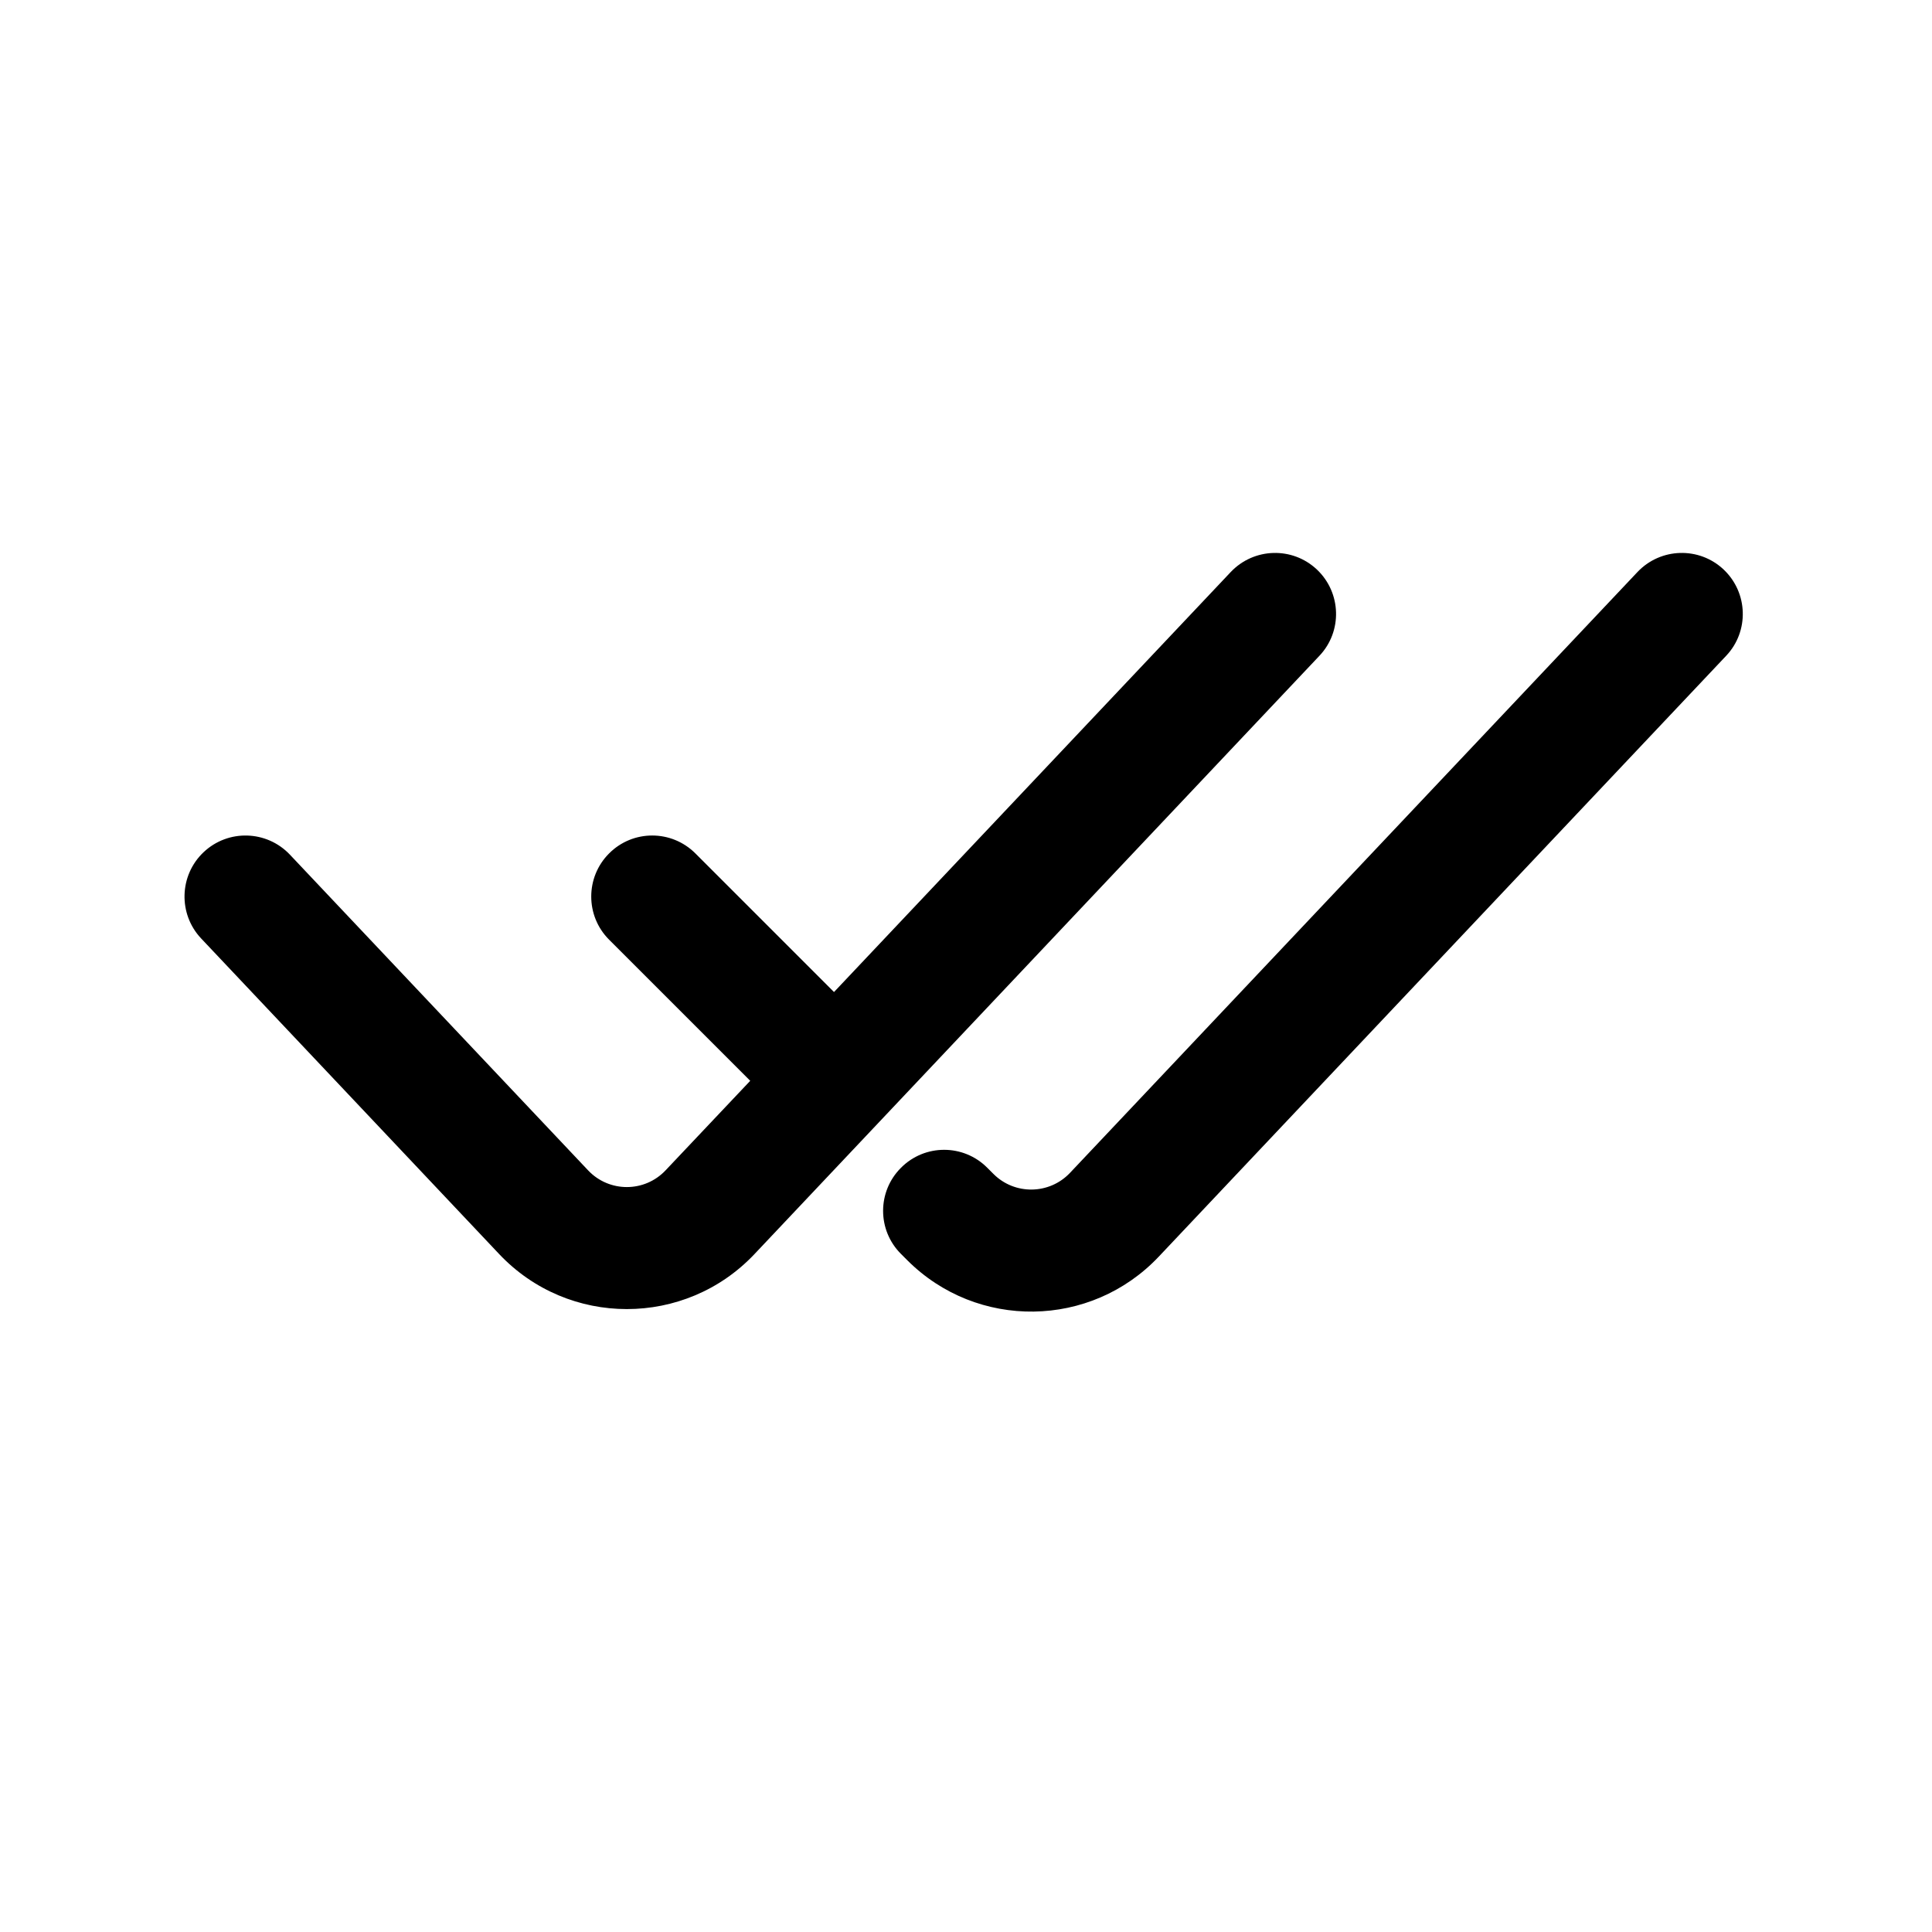 <svg viewBox="0 0 19 19" fill="none" xmlns="http://www.w3.org/2000/svg">
    <path fill-rule="evenodd" clip-rule="evenodd"
        d="M12.976 6.449C13.203 6.209 13.192 5.829 12.951 5.601C12.71 5.374 12.331 5.385 12.103 5.626L8.202 9.756L6.839 8.393C6.604 8.158 6.224 8.158 5.99 8.393C5.756 8.627 5.756 9.007 5.99 9.241L7.378 10.629L6.546 11.509C6.339 11.729 5.99 11.729 5.783 11.509L2.851 8.405C2.623 8.164 2.243 8.153 2.002 8.381C1.762 8.608 1.751 8.988 1.978 9.229L4.91 12.334C5.591 13.054 6.738 13.054 7.419 12.334L12.976 6.449ZM16.976 6.449C17.203 6.209 17.192 5.829 16.951 5.601C16.71 5.374 16.331 5.385 16.103 5.626L10.523 11.534C10.32 11.749 9.979 11.754 9.77 11.545L9.709 11.484C9.475 11.249 9.095 11.249 8.861 11.484C8.626 11.718 8.626 12.098 8.861 12.332L8.922 12.393C9.609 13.081 10.728 13.065 11.396 12.358L16.976 6.449Z"
        fill="currentColor" />
</svg>
    